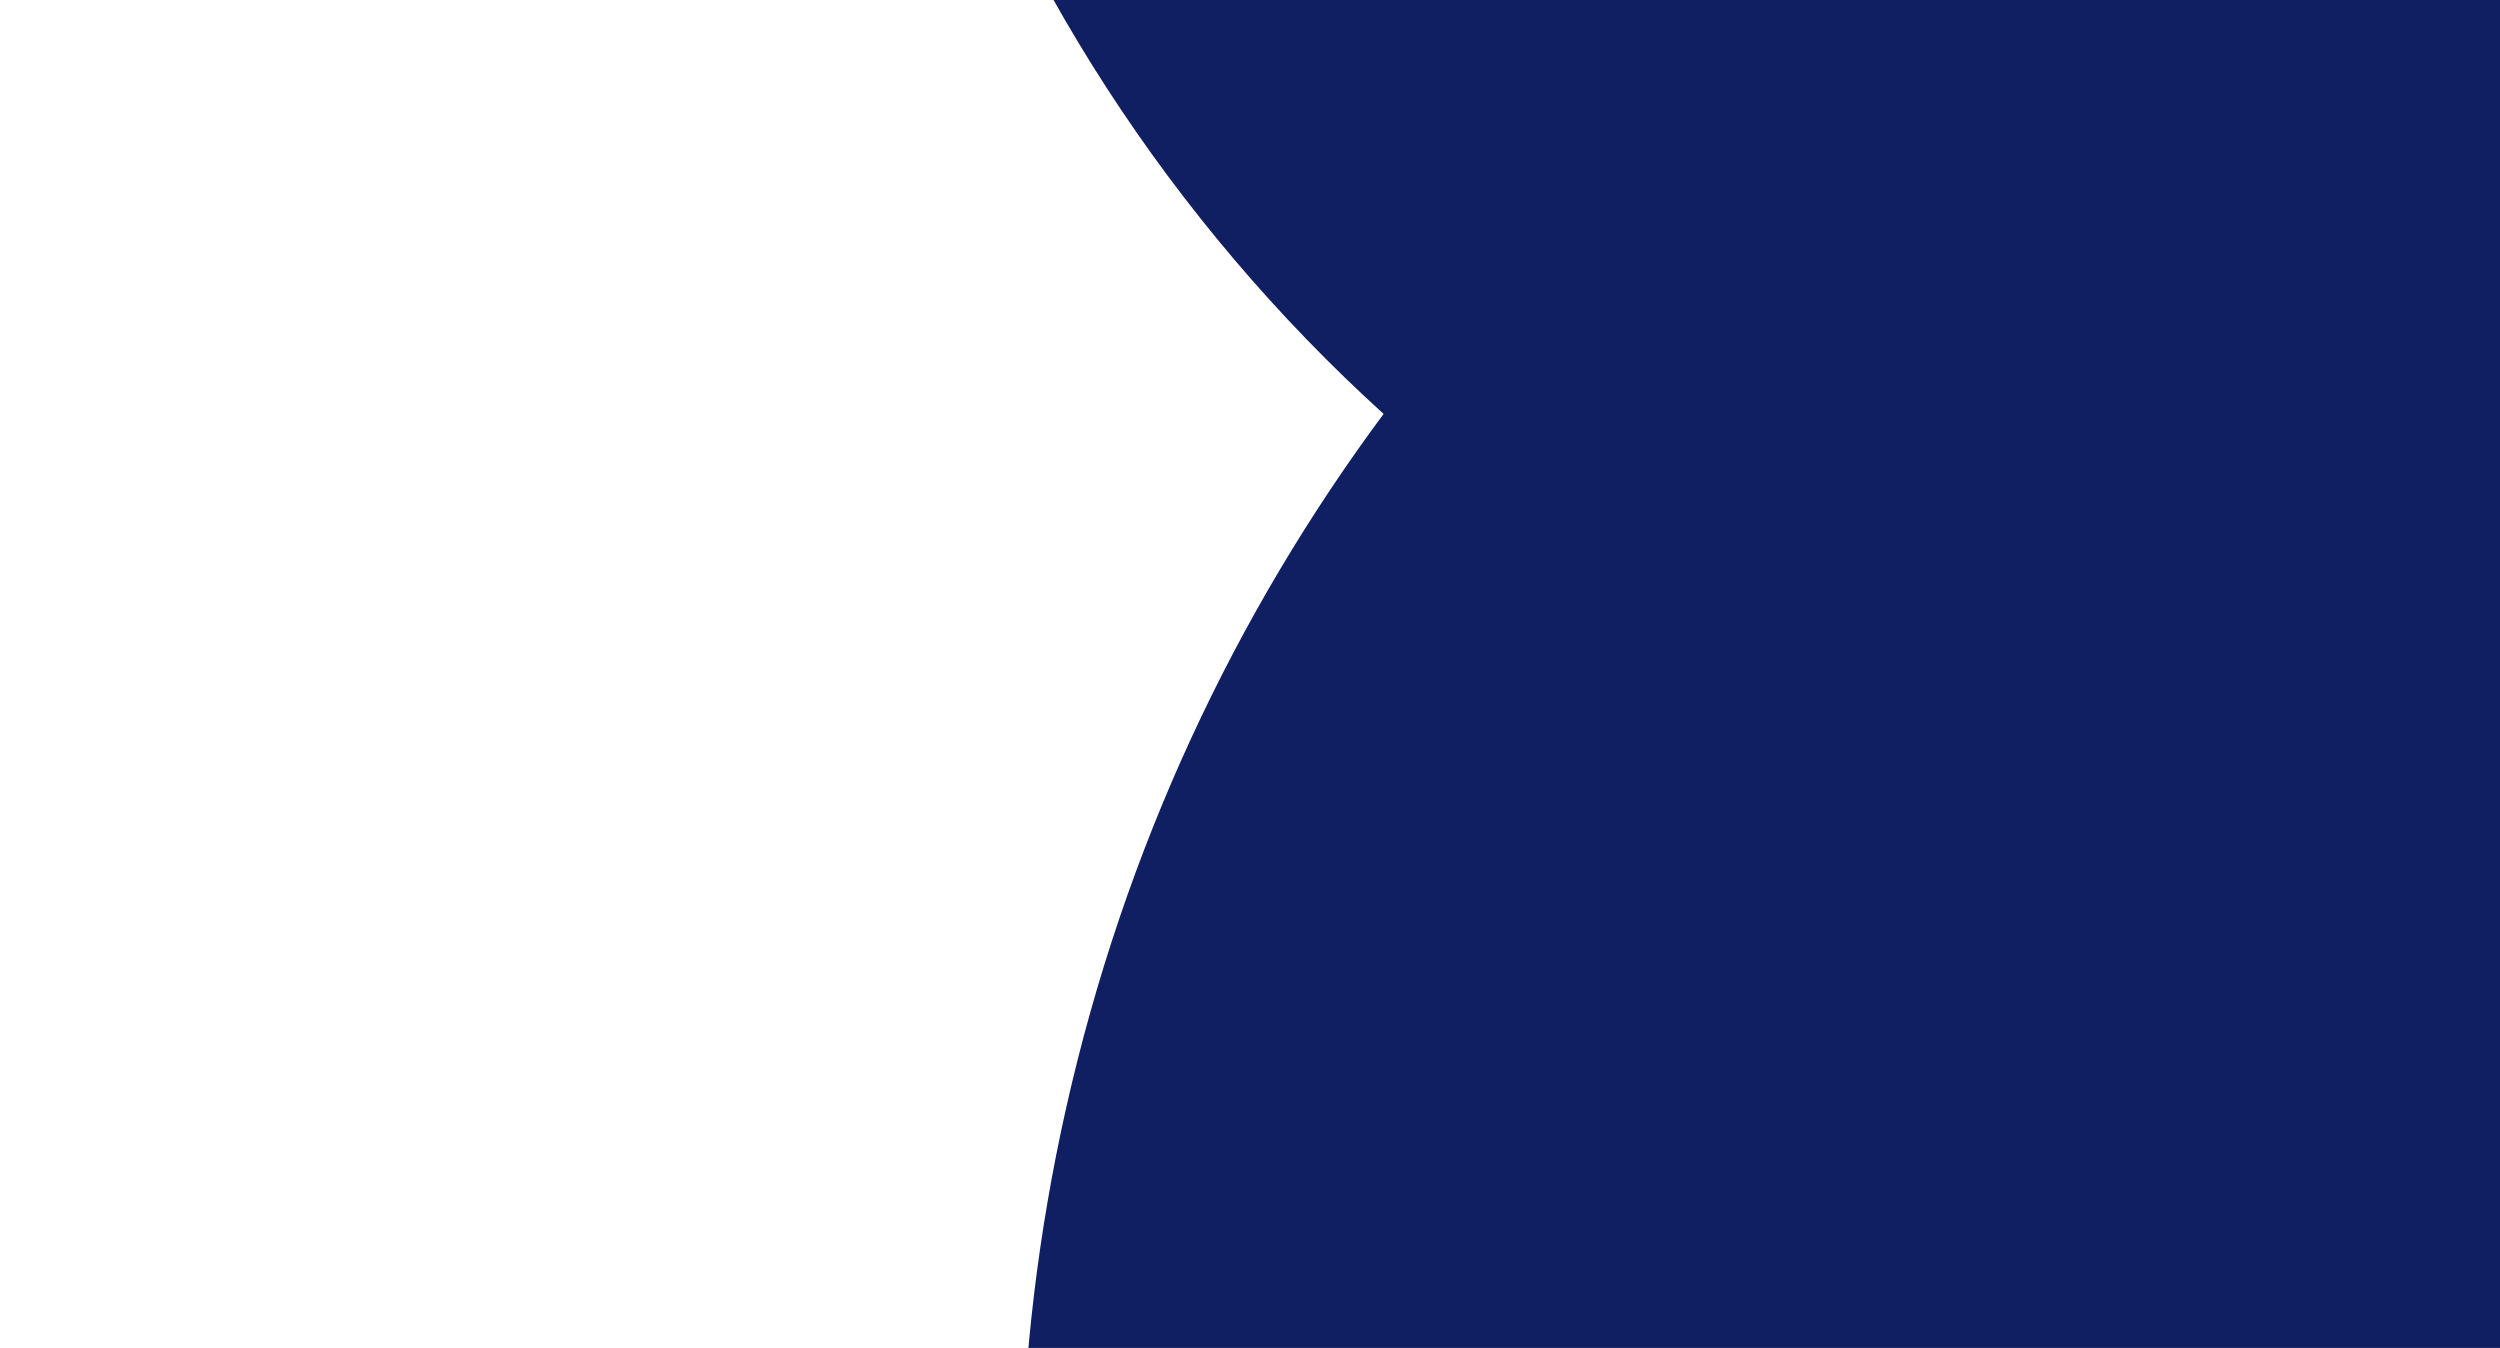 <svg width="1187" height="640" viewBox="0 0 1187 640" fill="none" xmlns="http://www.w3.org/2000/svg">
<path fill-rule="evenodd" clip-rule="evenodd" d="M2856.66 -785.162C2796.98 -1100.13 2556.34 -1365.19 2223.66 -1439.91C1899.93 -1512.61 1577.91 -1385.11 1387.02 -1139.35C1376.11 -1142.3 1365.09 -1145.02 1353.97 -1147.52C932.167 -1242.25 513.439 -977.103 418.711 -555.303C354.7 -270.281 455.01 13.338 656.939 196.535C586.231 291.753 533.847 402.976 506.184 526.151C400.312 997.575 696.649 1465.57 1168.07 1571.44C1407.88 1625.29 1646.8 1575.07 1837.61 1450.67C1945.56 1604.25 2108.77 1719.71 2306.35 1764.09C2605.03 1831.16 2902.16 1717.8 3083.81 1496.15C3192.32 1577.47 3319.38 1637.68 3460.26 1669.32C3993.72 1789.13 4523.28 1453.8 4643.09 920.343C4762.89 386.89 4427.56 -142.679 3894.11 -262.482C3829.64 -276.961 3765.22 -284.793 3701.58 -286.43C3624.48 -527.084 3425.48 -721.708 3161.1 -781.084C3057.64 -804.319 2954.38 -804.55 2856.66 -785.162Z" fill="#101E62"/>
</svg>
